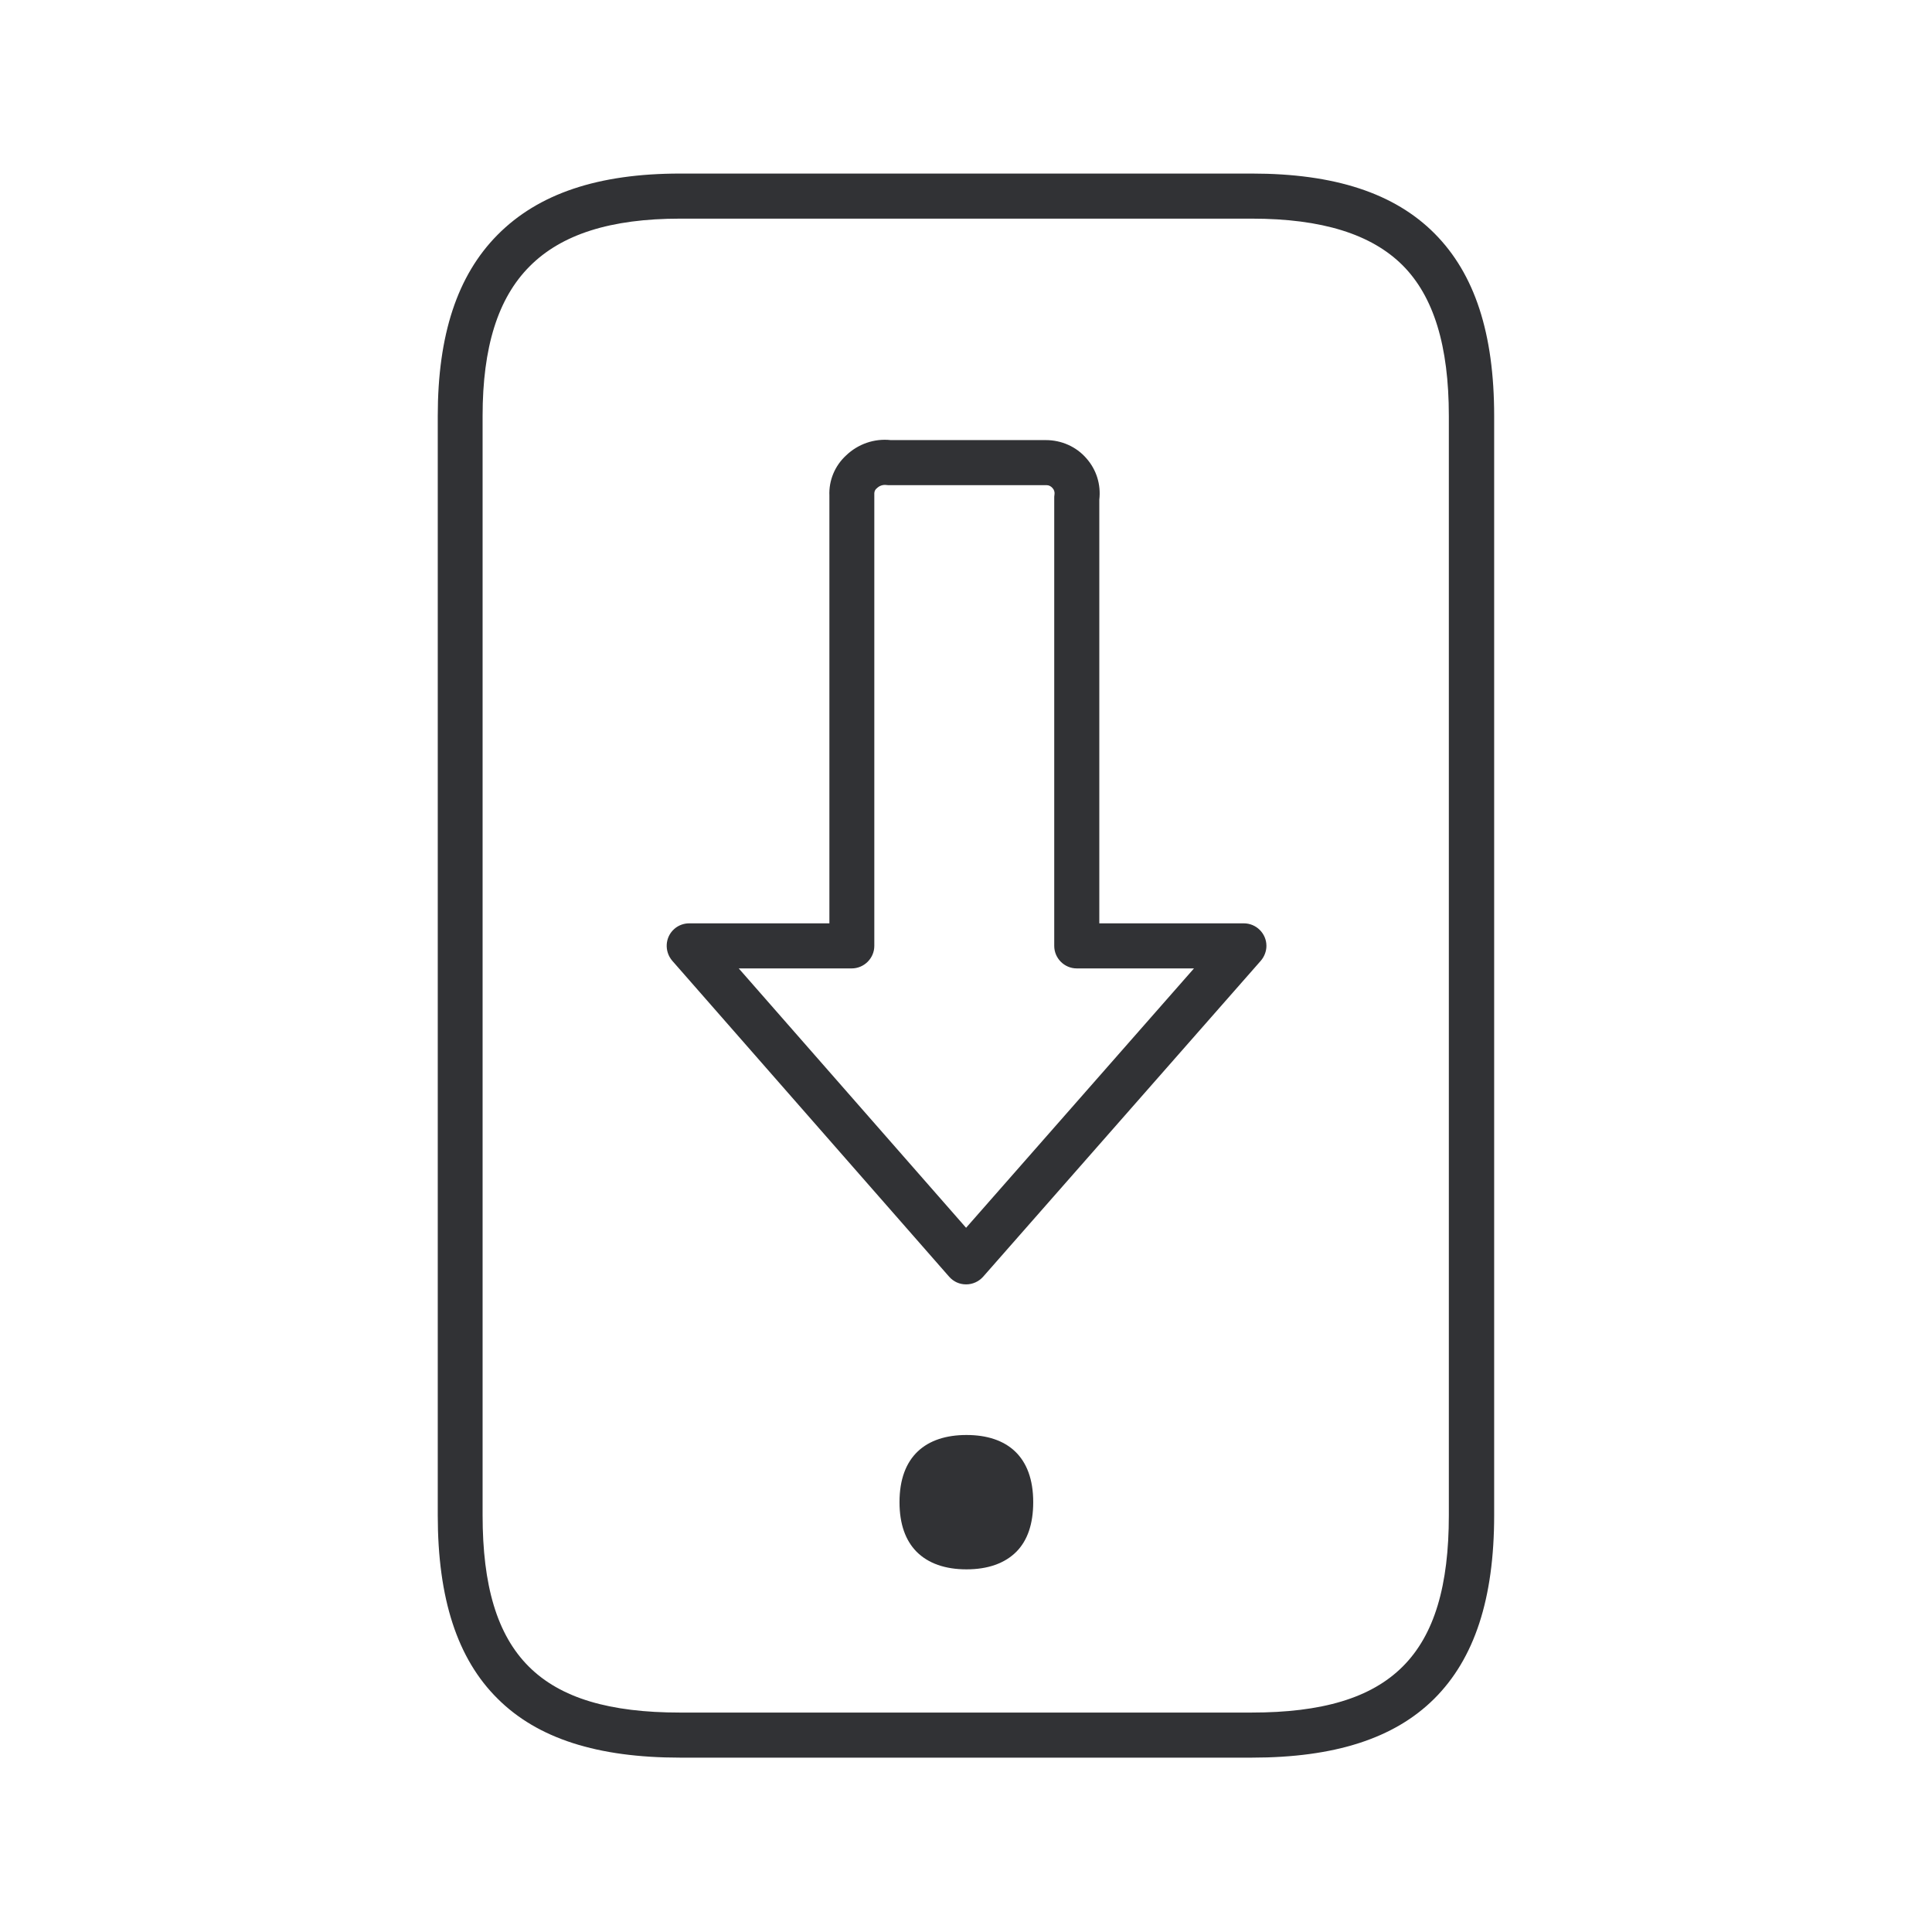 <svg width="24" height="24" viewBox="0 0 24 24" fill="none" xmlns="http://www.w3.org/2000/svg">
<path fill-rule="evenodd" clip-rule="evenodd" d="M15.55 21.834H8.449C7.421 21.834 6.678 21.596 6.183 21.103C5.681 20.607 5.438 19.859 5.438 18.823V5.167C5.438 4.159 5.681 3.422 6.18 2.918C6.687 2.406 7.429 2.156 8.449 2.156H15.55C16.58 2.156 17.323 2.4 17.821 2.901C18.32 3.403 18.561 4.142 18.561 5.167V18.823C18.561 19.859 18.317 20.604 17.816 21.103C17.32 21.596 16.578 21.834 15.55 21.834ZM8.449 2.716C7.586 2.716 6.975 2.91 6.578 3.31C6.185 3.705 5.995 4.313 5.995 5.167V18.823C5.995 20.565 6.706 21.274 8.446 21.274H15.547C17.289 21.274 17.998 20.565 17.998 18.823V5.167C17.998 4.296 17.81 3.683 17.424 3.296C17.037 2.91 16.424 2.716 15.55 2.716H8.449ZM11.79 15.859C11.844 15.921 11.919 15.955 12.001 15.955C12.082 15.955 12.157 15.921 12.211 15.862L15.662 11.935C15.706 11.884 15.732 11.817 15.732 11.75C15.732 11.596 15.606 11.47 15.451 11.47H13.656V6.207C13.678 6.019 13.62 5.834 13.496 5.694C13.37 5.548 13.185 5.467 12.992 5.467H11.065C10.861 5.445 10.659 5.515 10.51 5.658C10.37 5.787 10.295 5.969 10.303 6.156V11.47H8.561C8.494 11.47 8.426 11.495 8.376 11.54C8.261 11.641 8.25 11.817 8.351 11.935L11.79 15.859ZM11.174 18.66C11.174 18.092 11.502 17.826 12.006 17.826C12.51 17.826 12.835 18.092 12.835 18.66C12.835 18.935 12.762 19.137 12.628 19.274C12.482 19.422 12.269 19.495 12.006 19.495C11.743 19.495 11.53 19.422 11.384 19.274C11.25 19.137 11.174 18.935 11.174 18.66ZM9.177 12.03L12.001 15.252L14.832 12.03H13.376C13.222 12.03 13.096 11.904 13.096 11.75V6.187C13.096 6.173 13.096 6.159 13.099 6.145C13.104 6.117 13.096 6.086 13.076 6.064C13.056 6.041 13.031 6.027 13.003 6.027H11.048C11.037 6.027 11.026 6.027 11.012 6.025C10.97 6.019 10.925 6.033 10.894 6.064C10.874 6.078 10.863 6.1 10.861 6.125V11.75C10.861 11.904 10.734 12.03 10.58 12.03H9.177Z" fill="#313235"/>
</svg>

